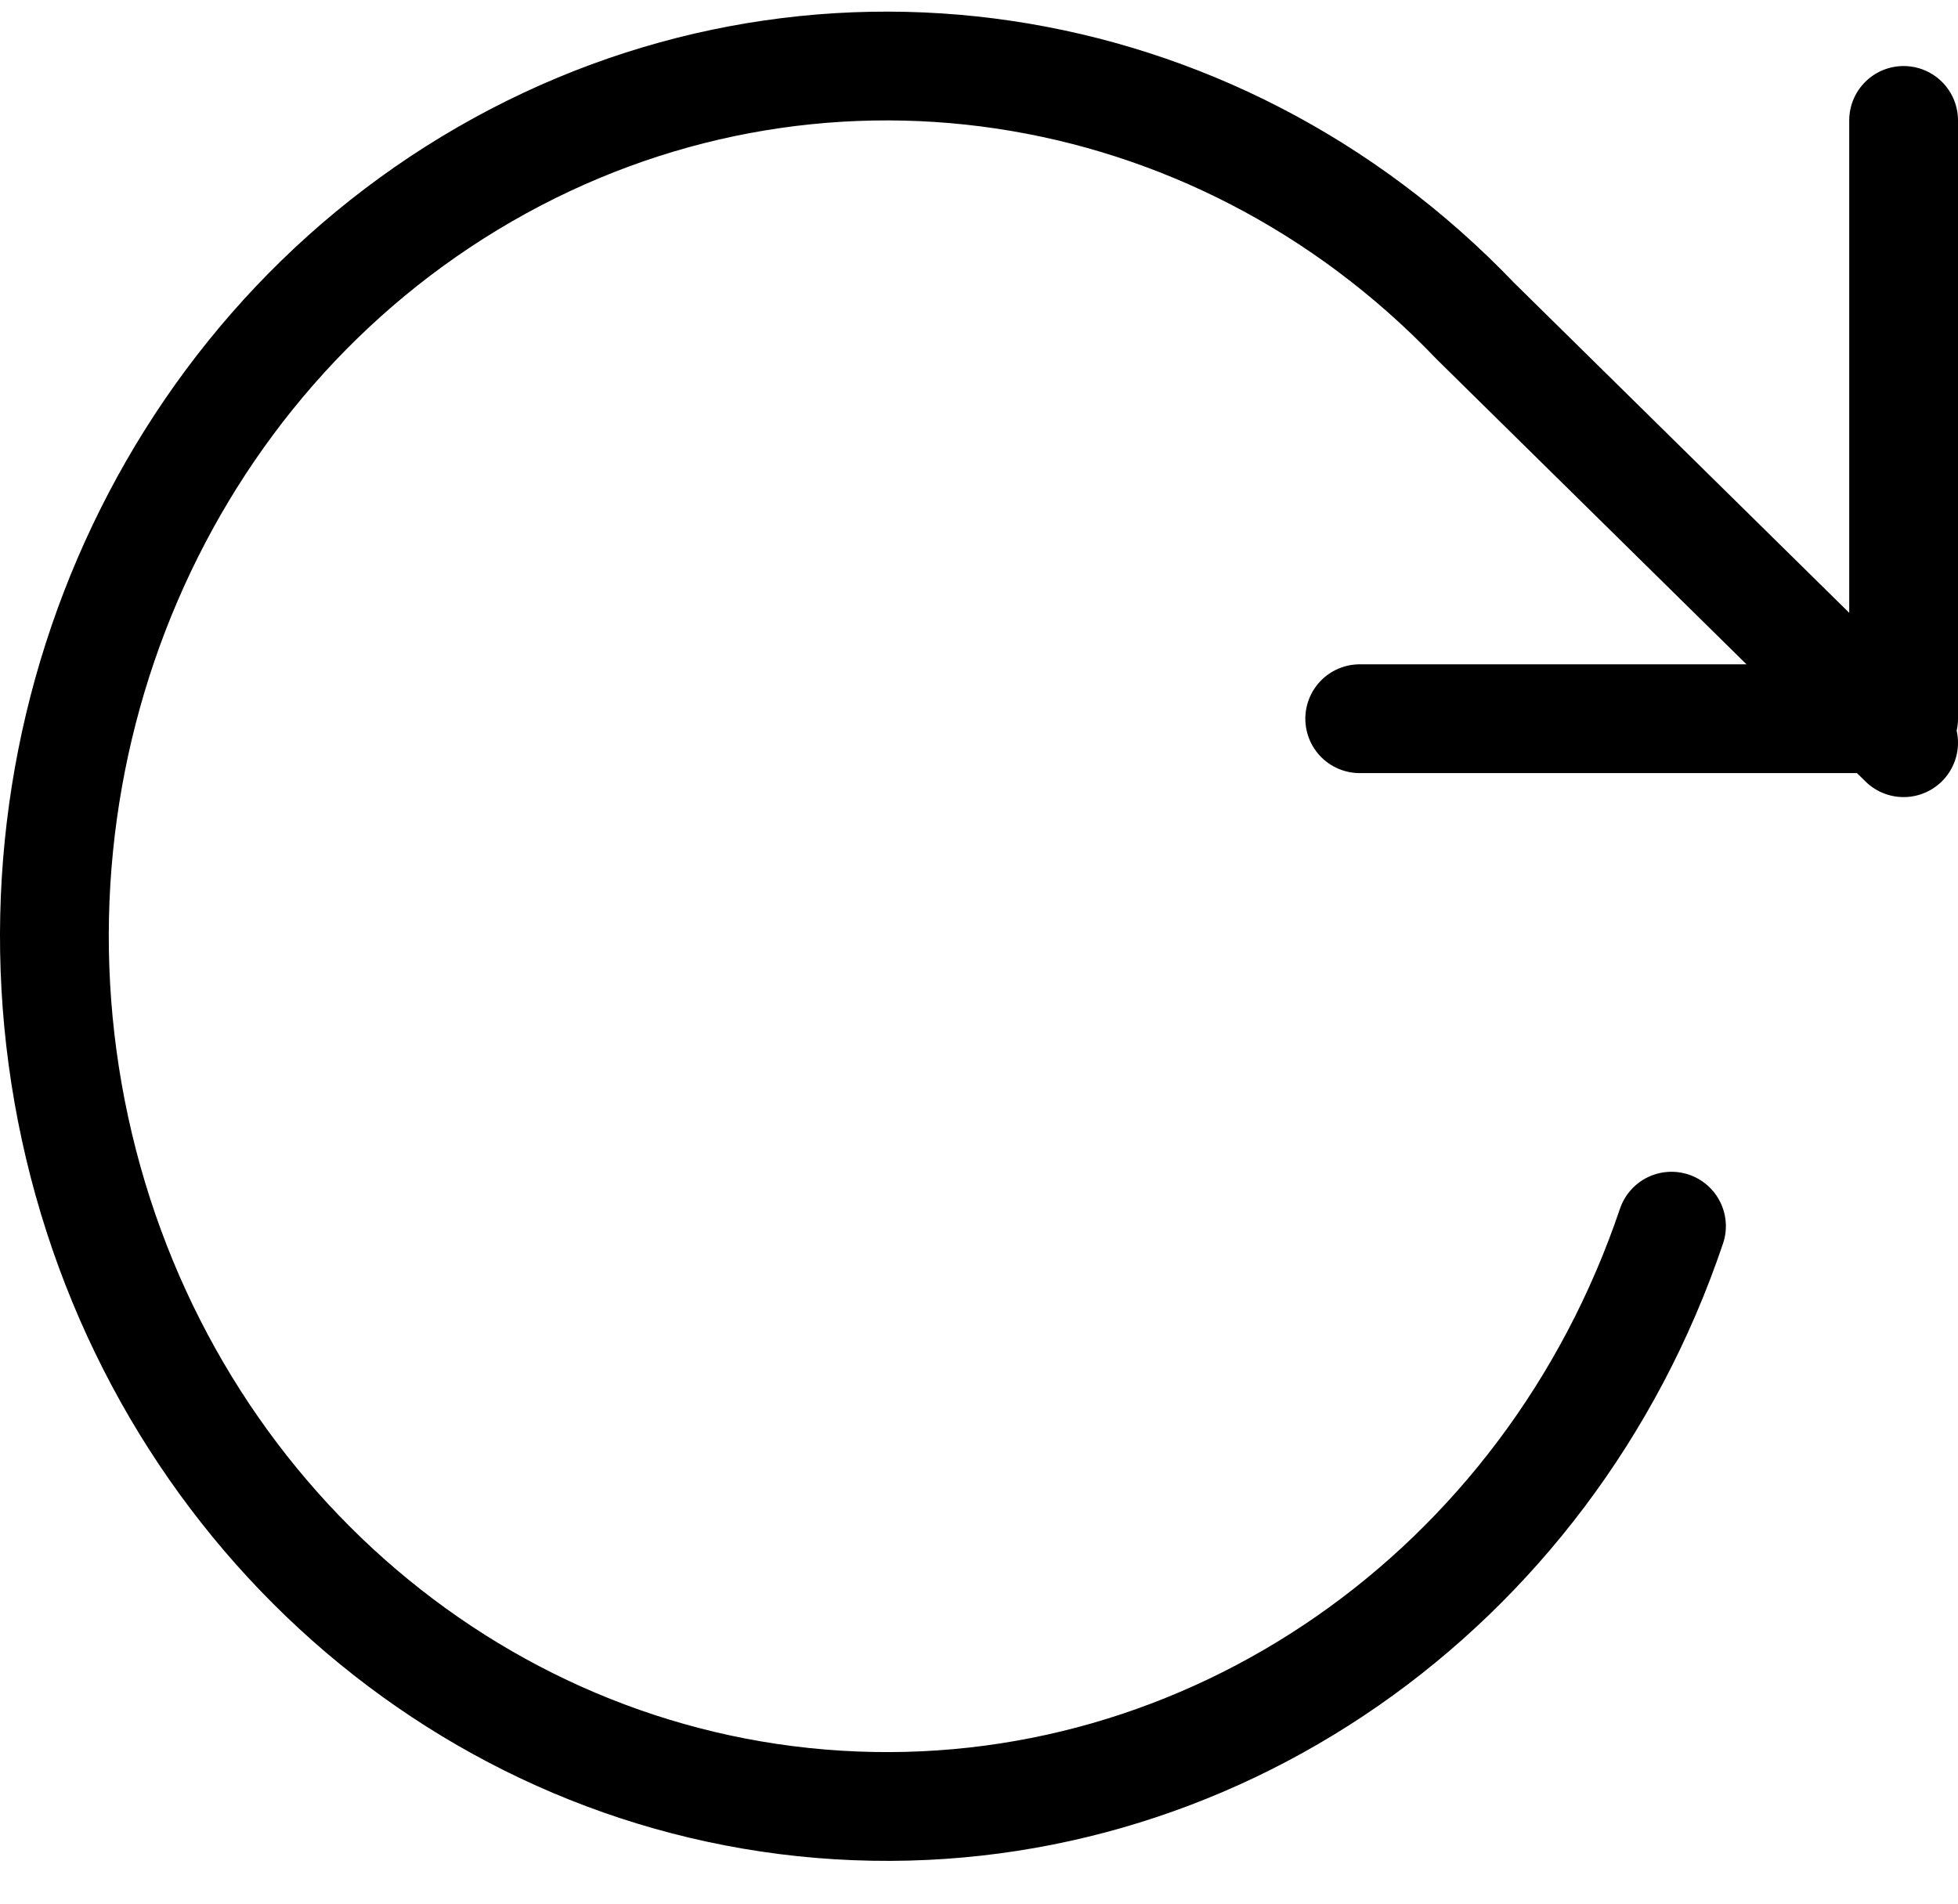 <?xml version="1.0" encoding="UTF-8"?>
<svg width="36px" height="35px" viewBox="0 0 36 35" version="1.1" xmlns="http://www.w3.org/2000/svg" xmlns:xlink="http://www.w3.org/1999/xlink">
    <!-- Generator: Sketch 61.1 (89650) - https://sketch.com -->
    <title>svg/black/rotate-cw</title>
    <desc>Created with Sketch.</desc>
    <g id="**-Sticker-Sheets" stroke="none" stroke-width="1" fill="none" fill-rule="evenodd" stroke-linecap="round" stroke-linejoin="round">
        <g id="sticker-sheet--all--page-5" transform="translate(-419, -2062)" stroke="#000000" stroke-width="2">
            <g id="icon-preview-row-copy-212" transform="translate(0, 2037)">
                <g id="Icon-Row">
                    <g id="rotate-cw" transform="translate(413, 18.214)">
                        <path d="M41,9 L41,20 L31,20 M36.732,29.33 C34.462,36.049 28.214,40.389 21.41,39.972 C14.606,39.556 8.885,34.485 7.379,27.534 C5.874,20.584 8.946,13.43 14.915,9.989 C20.884,6.548 28.31,7.649 33.128,12.69 L41,20.441"></path>
                    </g>
                </g>
            </g>
        </g>
    </g>
</svg>